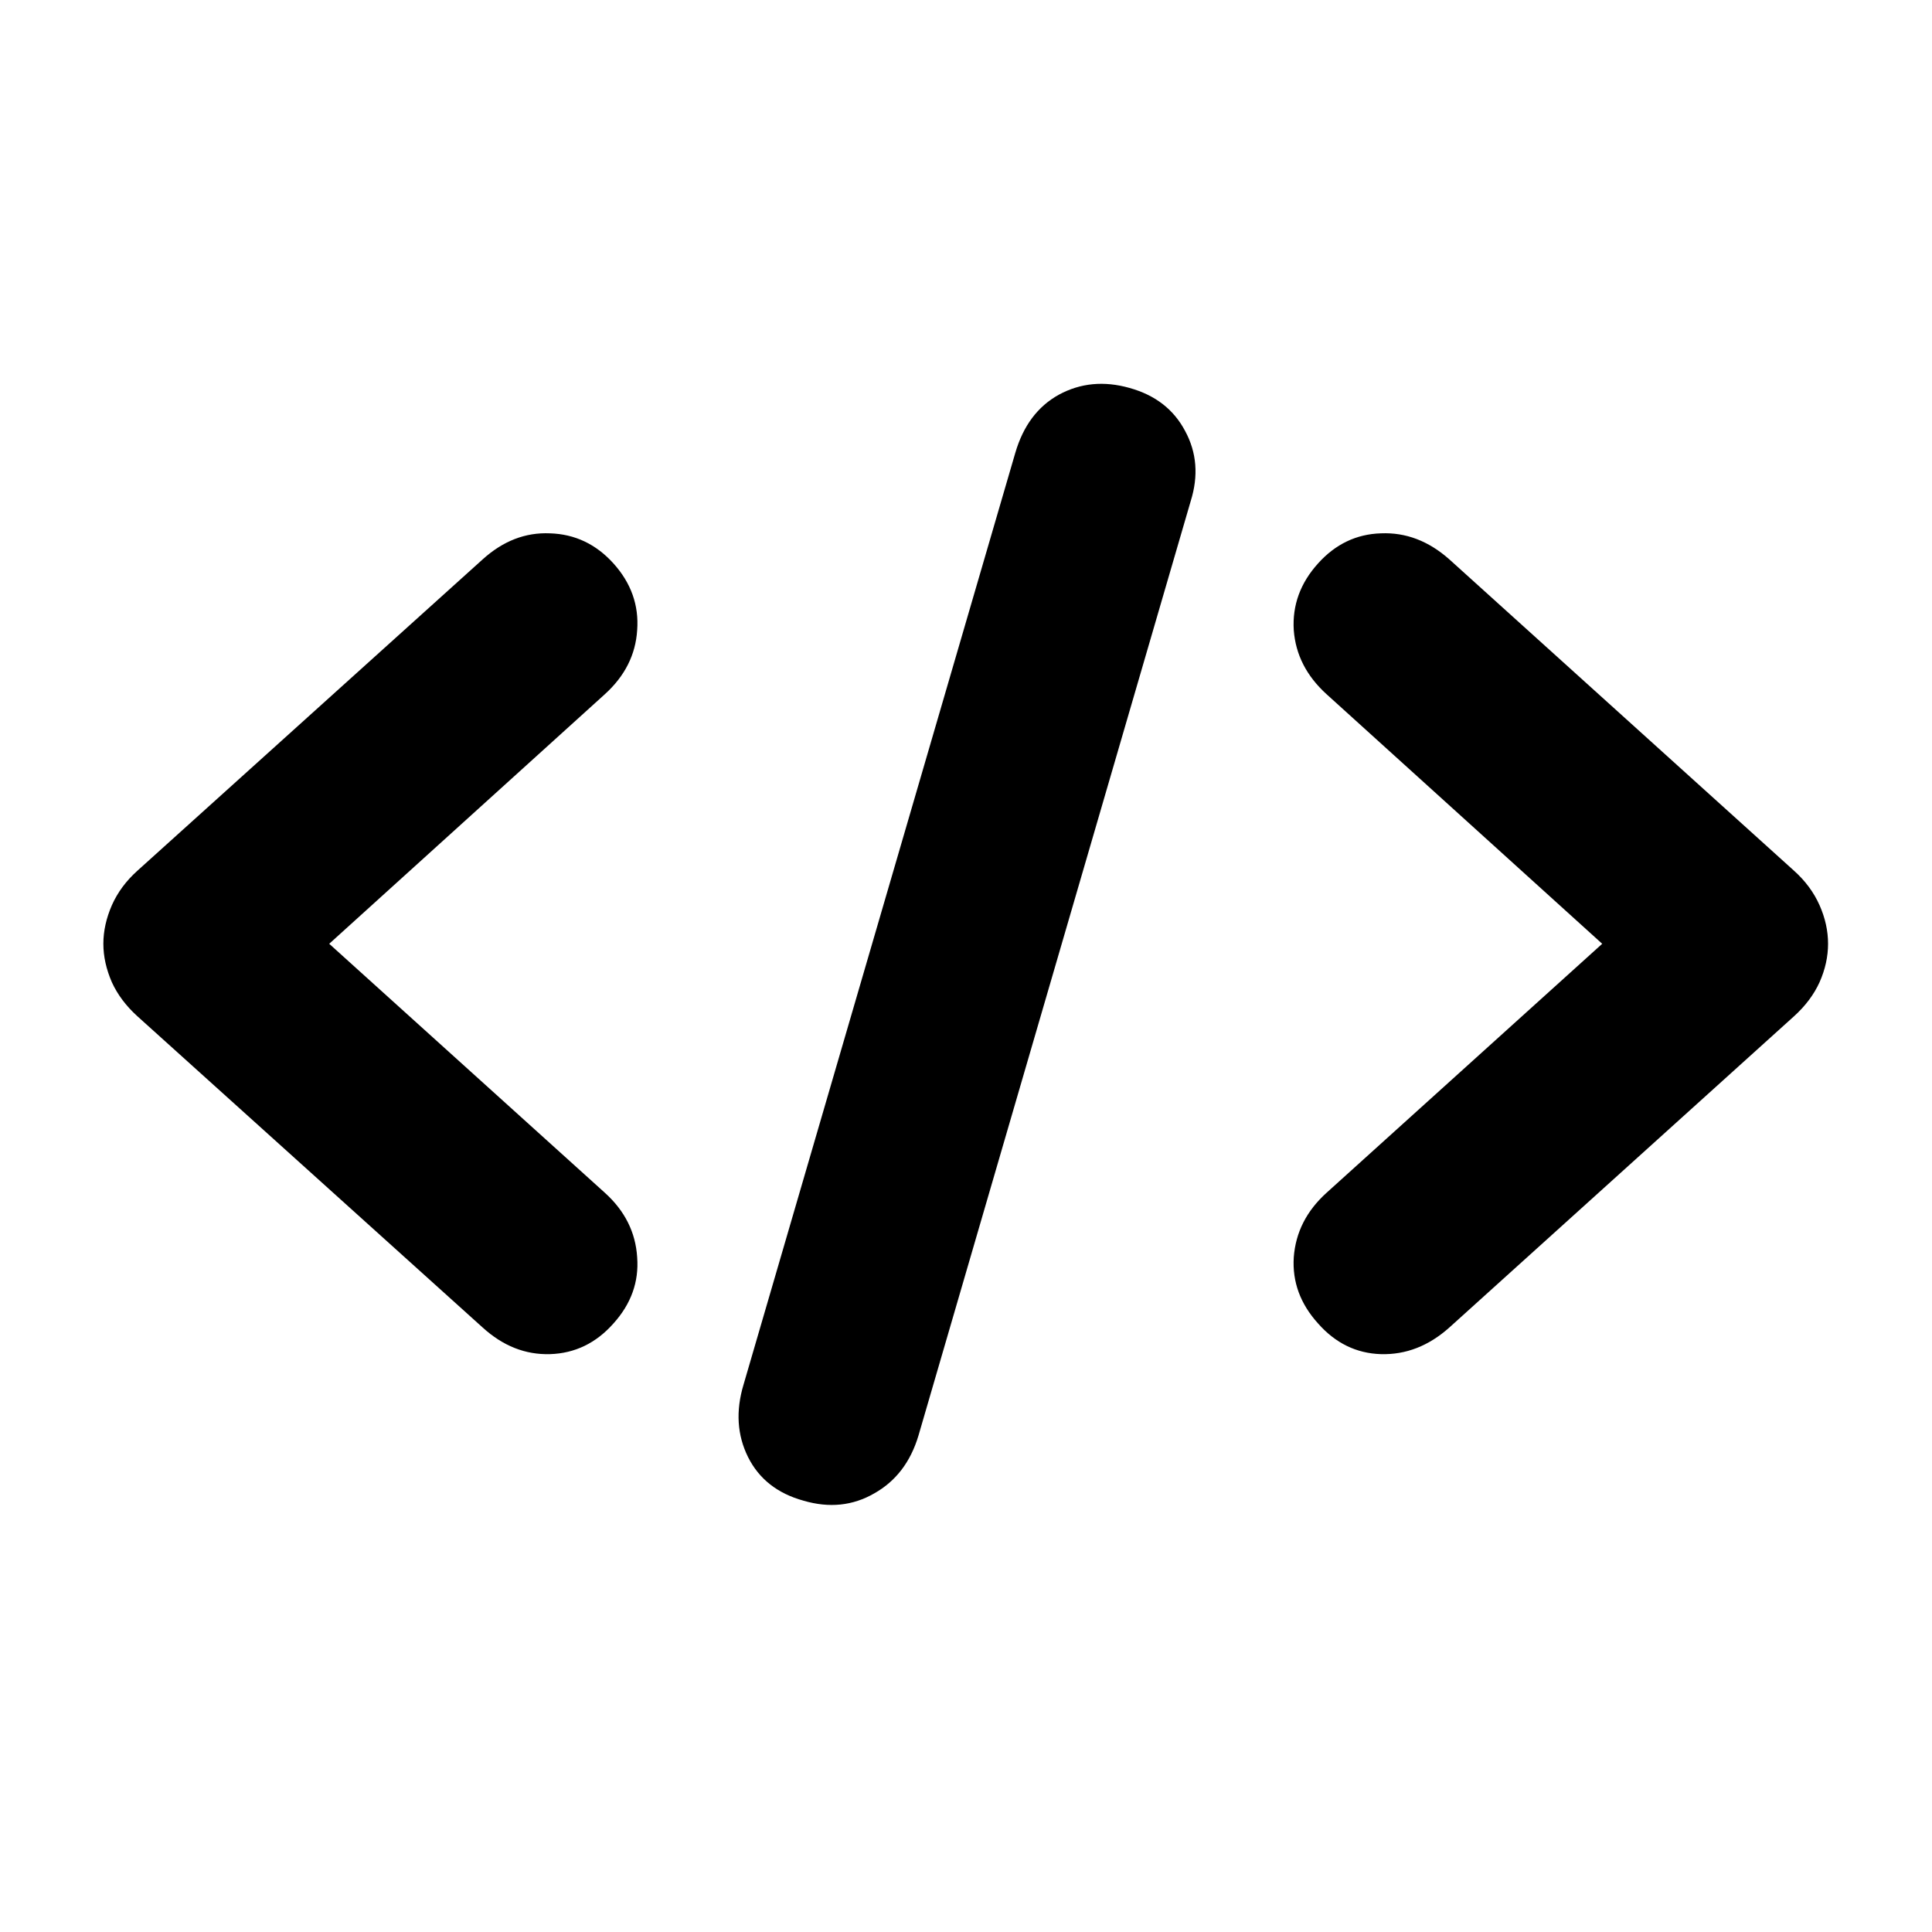 <svg xmlns="http://www.w3.org/2000/svg" width="20" height="20" fill="none" viewBox="0 0 20 20"><path fill="#000" d="M1.07 9.77C1.07 9.902 1.1 10.035 1.158 10.168C1.217 10.297 1.305 10.414 1.422 10.52L4.996 13.742C5.207 13.934 5.439 14.025 5.693 14.018C5.951 14.01 6.17 13.904 6.35 13.701C6.533 13.498 6.615 13.27 6.596 13.016C6.58 12.758 6.469 12.535 6.262 12.348L3.408 9.77L6.262 7.186C6.469 6.998 6.58 6.777 6.596 6.523C6.615 6.266 6.533 6.035 6.35 5.832C6.17 5.633 5.951 5.529 5.693 5.521C5.439 5.51 5.207 5.6 4.996 5.791L1.422 9.014C1.305 9.119 1.217 9.238 1.158 9.371C1.1 9.504 1.07 9.637 1.07 9.77ZM8.318 15.535C8.584 15.613 8.828 15.588 9.051 15.459C9.273 15.334 9.426 15.135 9.508 14.861L12.326 5.188C12.408 4.926 12.389 4.684 12.268 4.461C12.15 4.238 11.959 4.09 11.693 4.016C11.428 3.941 11.184 3.965 10.961 4.086C10.742 4.207 10.592 4.408 10.51 4.689L7.697 14.334C7.615 14.607 7.631 14.857 7.744 15.084C7.857 15.31 8.049 15.461 8.318 15.535ZM18.924 9.77C18.924 9.637 18.895 9.504 18.836 9.371C18.777 9.238 18.689 9.119 18.572 9.014L15.004 5.791C14.789 5.6 14.553 5.51 14.295 5.521C14.041 5.529 13.824 5.633 13.645 5.832C13.461 6.035 13.377 6.266 13.393 6.523C13.412 6.777 13.525 6.998 13.732 7.186L16.586 9.77L13.732 12.348C13.525 12.535 13.412 12.758 13.393 13.016C13.377 13.27 13.461 13.498 13.645 13.701C13.824 13.904 14.041 14.01 14.295 14.018C14.553 14.025 14.789 13.934 15.004 13.742L18.572 10.52C18.689 10.414 18.777 10.297 18.836 10.168C18.895 10.035 18.924 9.902 18.924 9.77Z"/></svg>